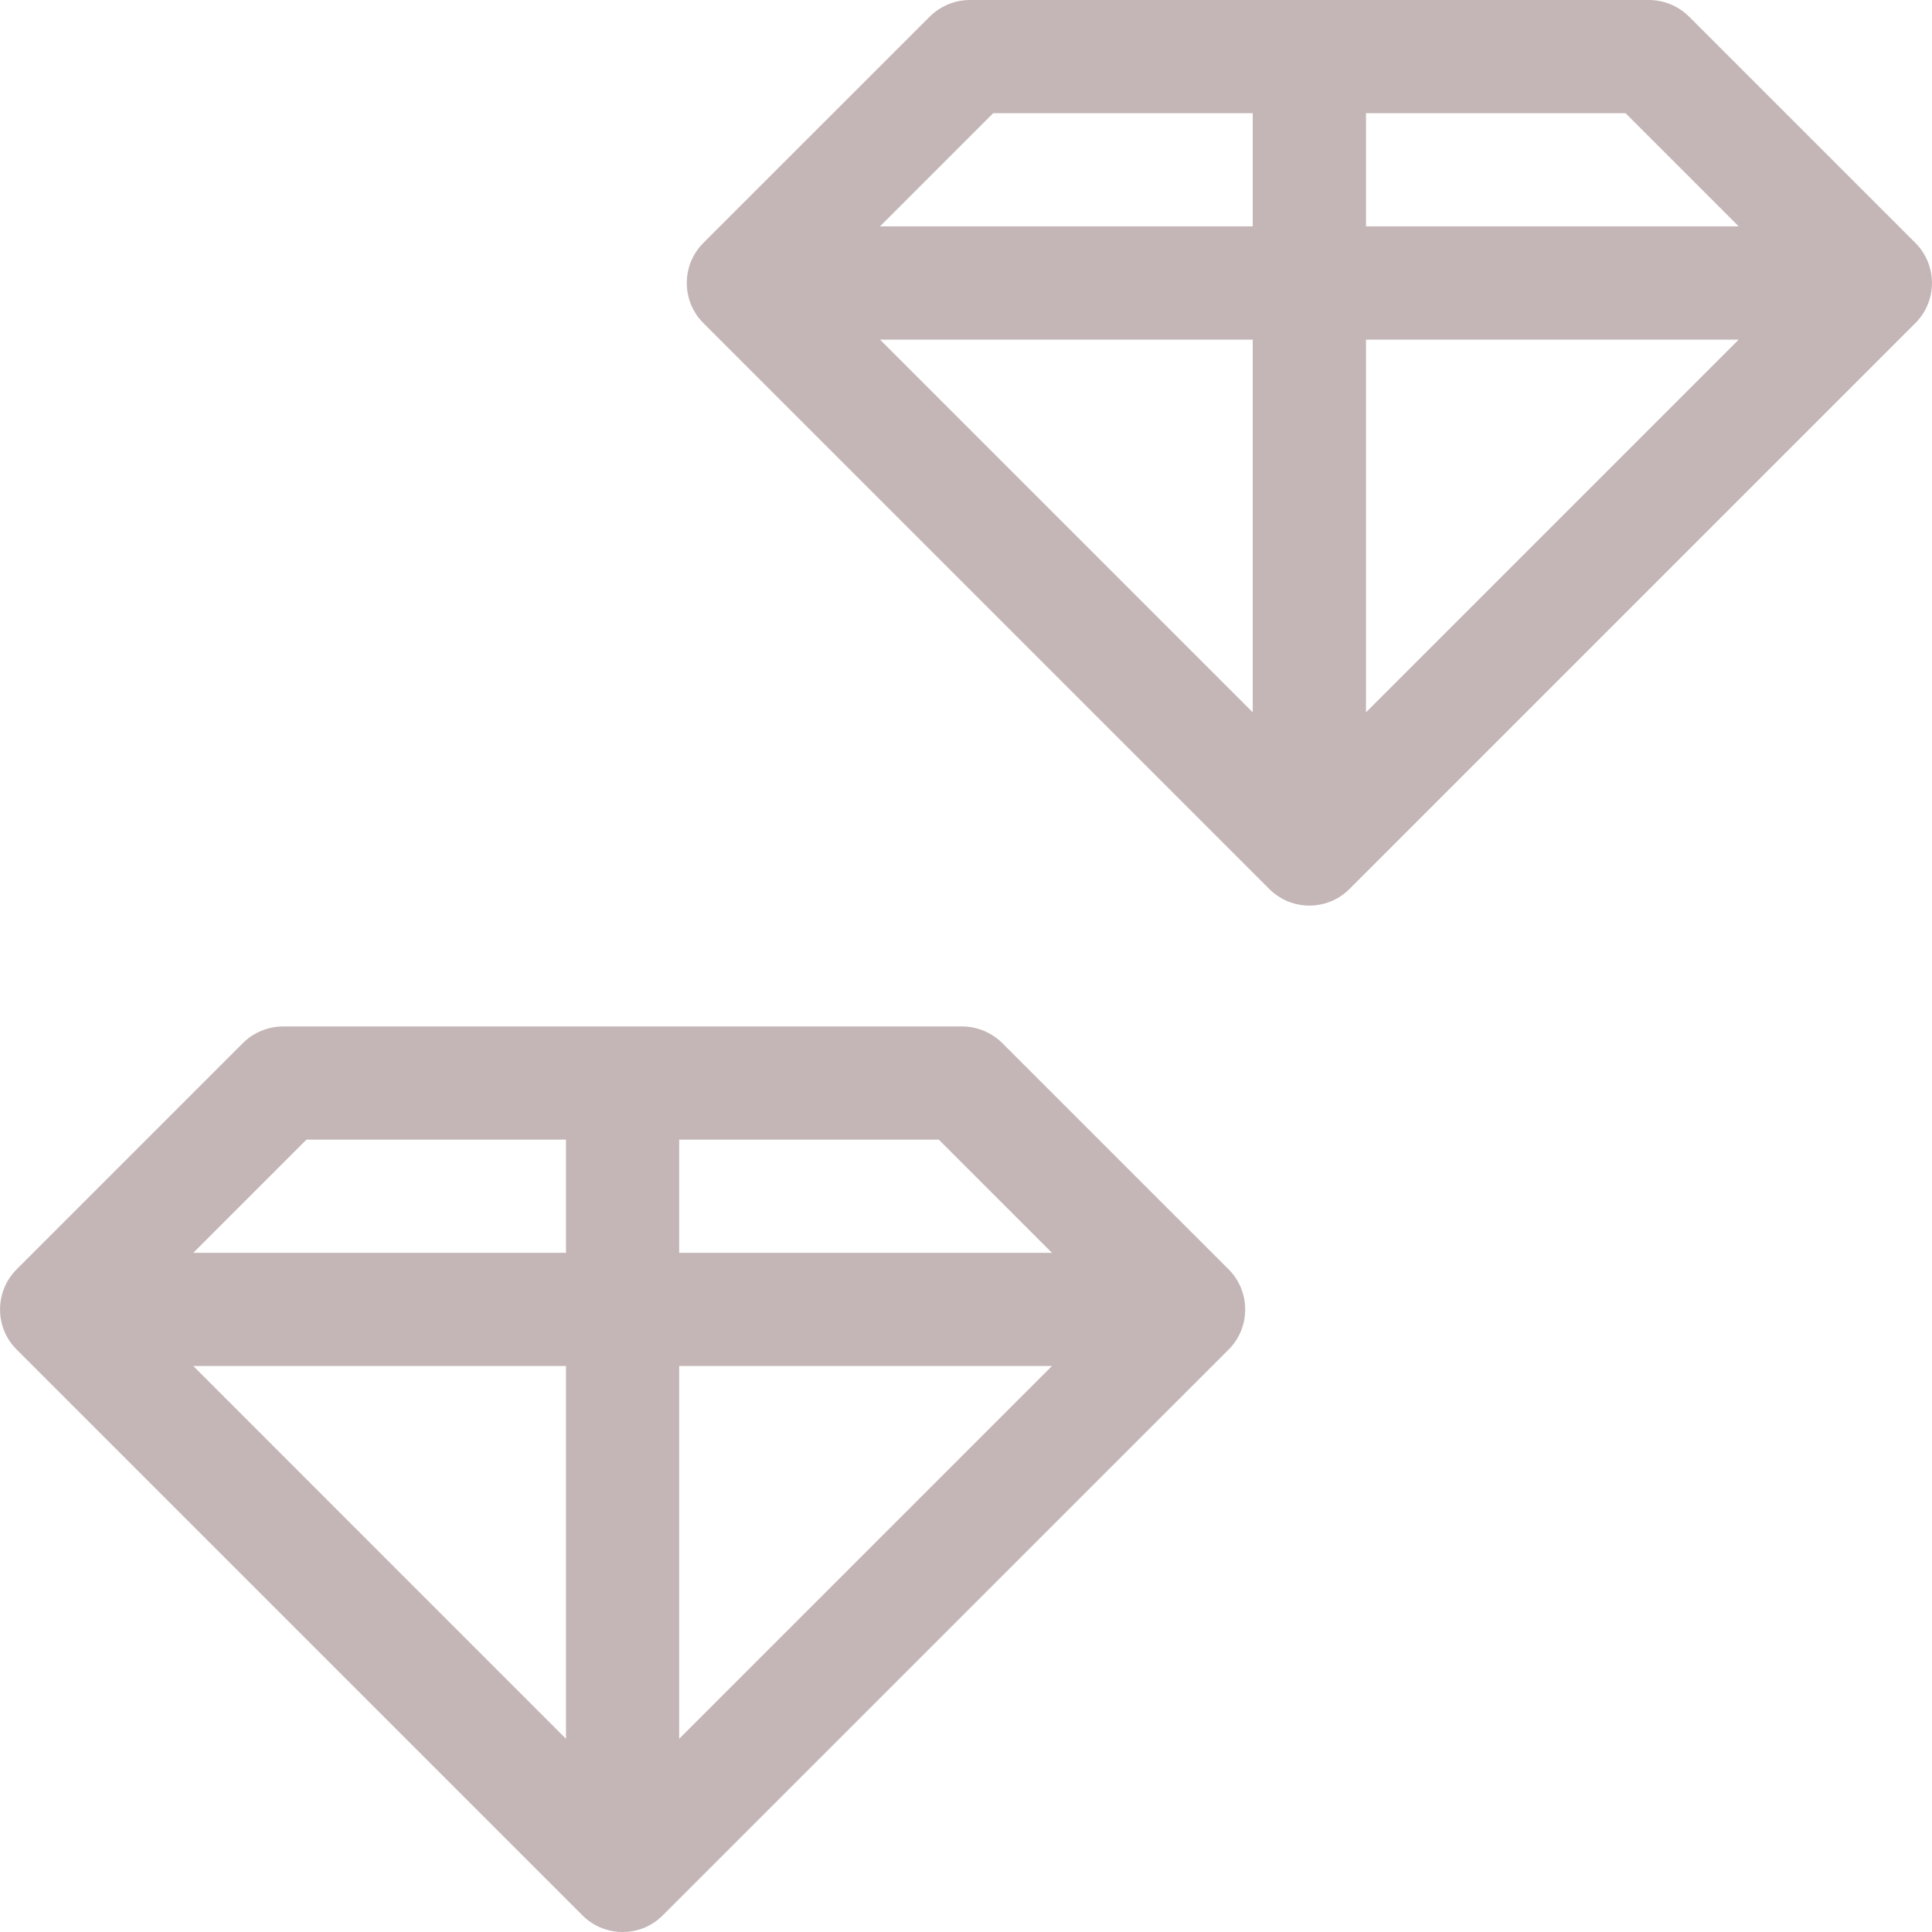 <svg width="24" height="24" viewBox="0 0 24 24" fill="none" xmlns="http://www.w3.org/2000/svg">
<g clip-path="url(#clip0_16_65)">
<path d="M15.263 15.769L12.45 12.957C12.45 12.957 12.45 12.957 12.45 12.957C12.315 12.822 12.13 12.751 11.953 12.751H3.516C3.338 12.751 3.153 12.822 3.018 12.957C3.018 12.957 3.018 12.957 3.018 12.957L0.206 15.769C-0.065 16.04 -0.071 16.487 0.206 16.764L7.237 23.795C7.237 23.795 7.237 23.795 7.237 23.795C7.506 24.064 7.953 24.073 8.231 23.795C8.231 23.795 8.231 23.795 8.231 23.795L15.263 16.764C15.539 16.488 15.534 16.04 15.263 15.769ZM3.807 14.157H7.031V15.563H2.401L3.807 14.157ZM11.662 14.157L13.068 15.563H8.437V14.157H11.662ZM7.031 16.969V21.6L2.401 16.969H7.031ZM8.437 16.969H13.068L8.437 21.6V16.969Z" fill="#C4B6B6"/>
<path d="M23.794 3.018L20.982 0.206C20.981 0.206 20.981 0.206 20.981 0.206C20.847 0.071 20.663 0 20.484 0H12.047C11.857 0 11.676 0.08 11.55 0.206C11.55 0.206 11.55 0.206 11.55 0.206L8.737 3.018C8.465 3.29 8.461 3.737 8.737 4.013L15.768 11.044C15.768 11.044 15.768 11.044 15.768 11.044C16.043 11.318 16.489 11.318 16.763 11.044C16.763 11.044 16.763 11.044 16.763 11.044L23.794 4.013C24.07 3.737 24.066 3.29 23.794 3.018ZM12.338 1.406H15.562V2.812H10.932L12.338 1.406ZM20.193 1.406L21.599 2.812H16.969V1.406H20.193ZM15.562 4.219V8.849L10.932 4.219H15.562ZM16.969 4.219H21.599L16.969 8.849V4.219Z" fill="#C4B6B6"/>
</g>
<defs>
<clipPath id="clip0_16_65">
<rect width="24" height="24" fill="white"/>
</clipPath>
</defs>
</svg>
